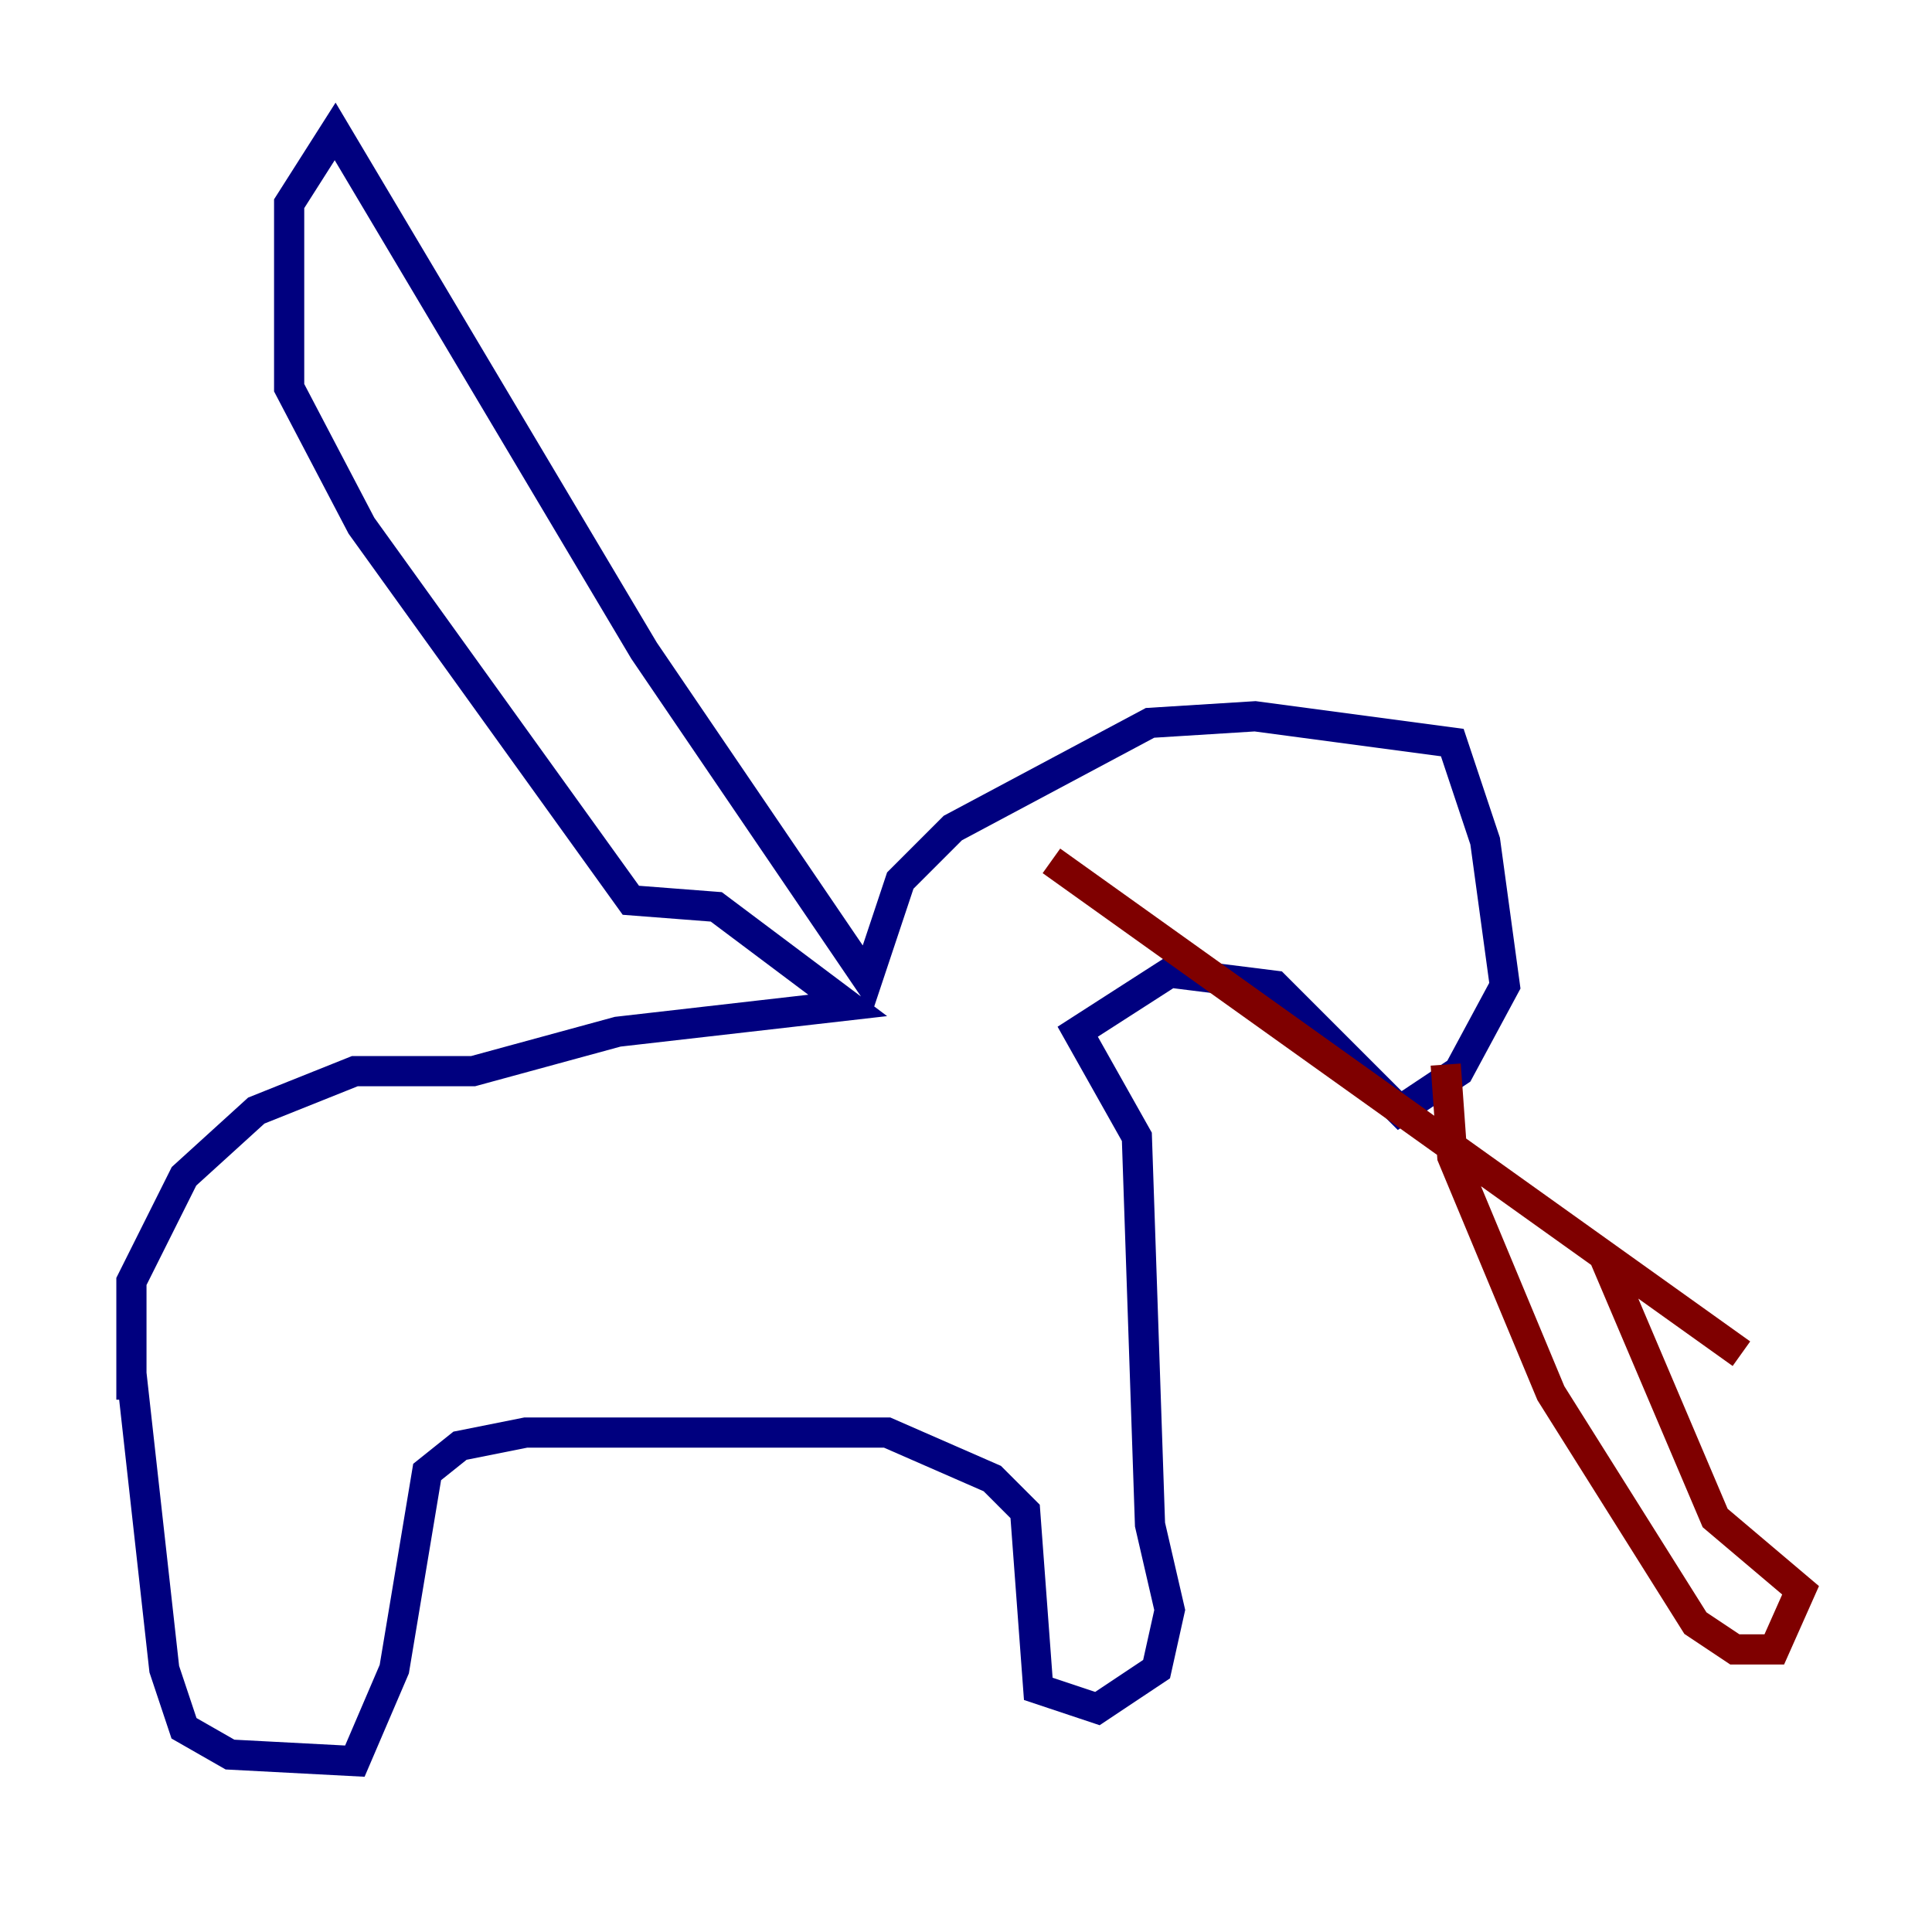 <?xml version="1.0" encoding="utf-8" ?>
<svg baseProfile="tiny" height="128" version="1.2" viewBox="0,0,128,128" width="128" xmlns="http://www.w3.org/2000/svg" xmlns:ev="http://www.w3.org/2001/xml-events" xmlns:xlink="http://www.w3.org/1999/xlink"><defs /><polyline fill="none" points="8.707,90.993 10.884,110.585 12.191,114.503 15.238,116.245 23.51,116.68 26.122,110.585 28.299,97.524 30.476,95.782 34.83,94.912 58.776,94.912 65.742,97.959 67.918,100.136 68.789,111.891 72.707,113.197 76.626,110.585 77.497,106.667 76.191,101.007 75.32,75.32 71.401,68.354 77.497,64.435 84.463,65.306 92.735,73.578 96.653,70.966 99.701,65.306 98.395,55.728 96.218,49.197 83.156,47.456 76.191,47.891 63.129,54.857 59.646,58.34 57.469,64.871 42.667,43.102 22.204,8.707 19.157,13.497 19.157,25.687 23.946,34.83 41.796,59.646 47.456,60.082 56.163,66.612 40.925,68.354 31.347,70.966 23.51,70.966 16.98,73.578 12.191,77.932 8.707,84.898 8.707,92.735" stroke="#00007f" stroke-width="2" /><polyline fill="none" points="95.782,70.531 96.218,76.626 102.748,92.299 112.326,107.537 114.939,109.279 117.551,109.279 119.293,105.361 113.633,100.571 106.231,83.156 69.66,57.034 115.374,89.687" stroke="#7f0000" stroke-width="2" /></svg>
